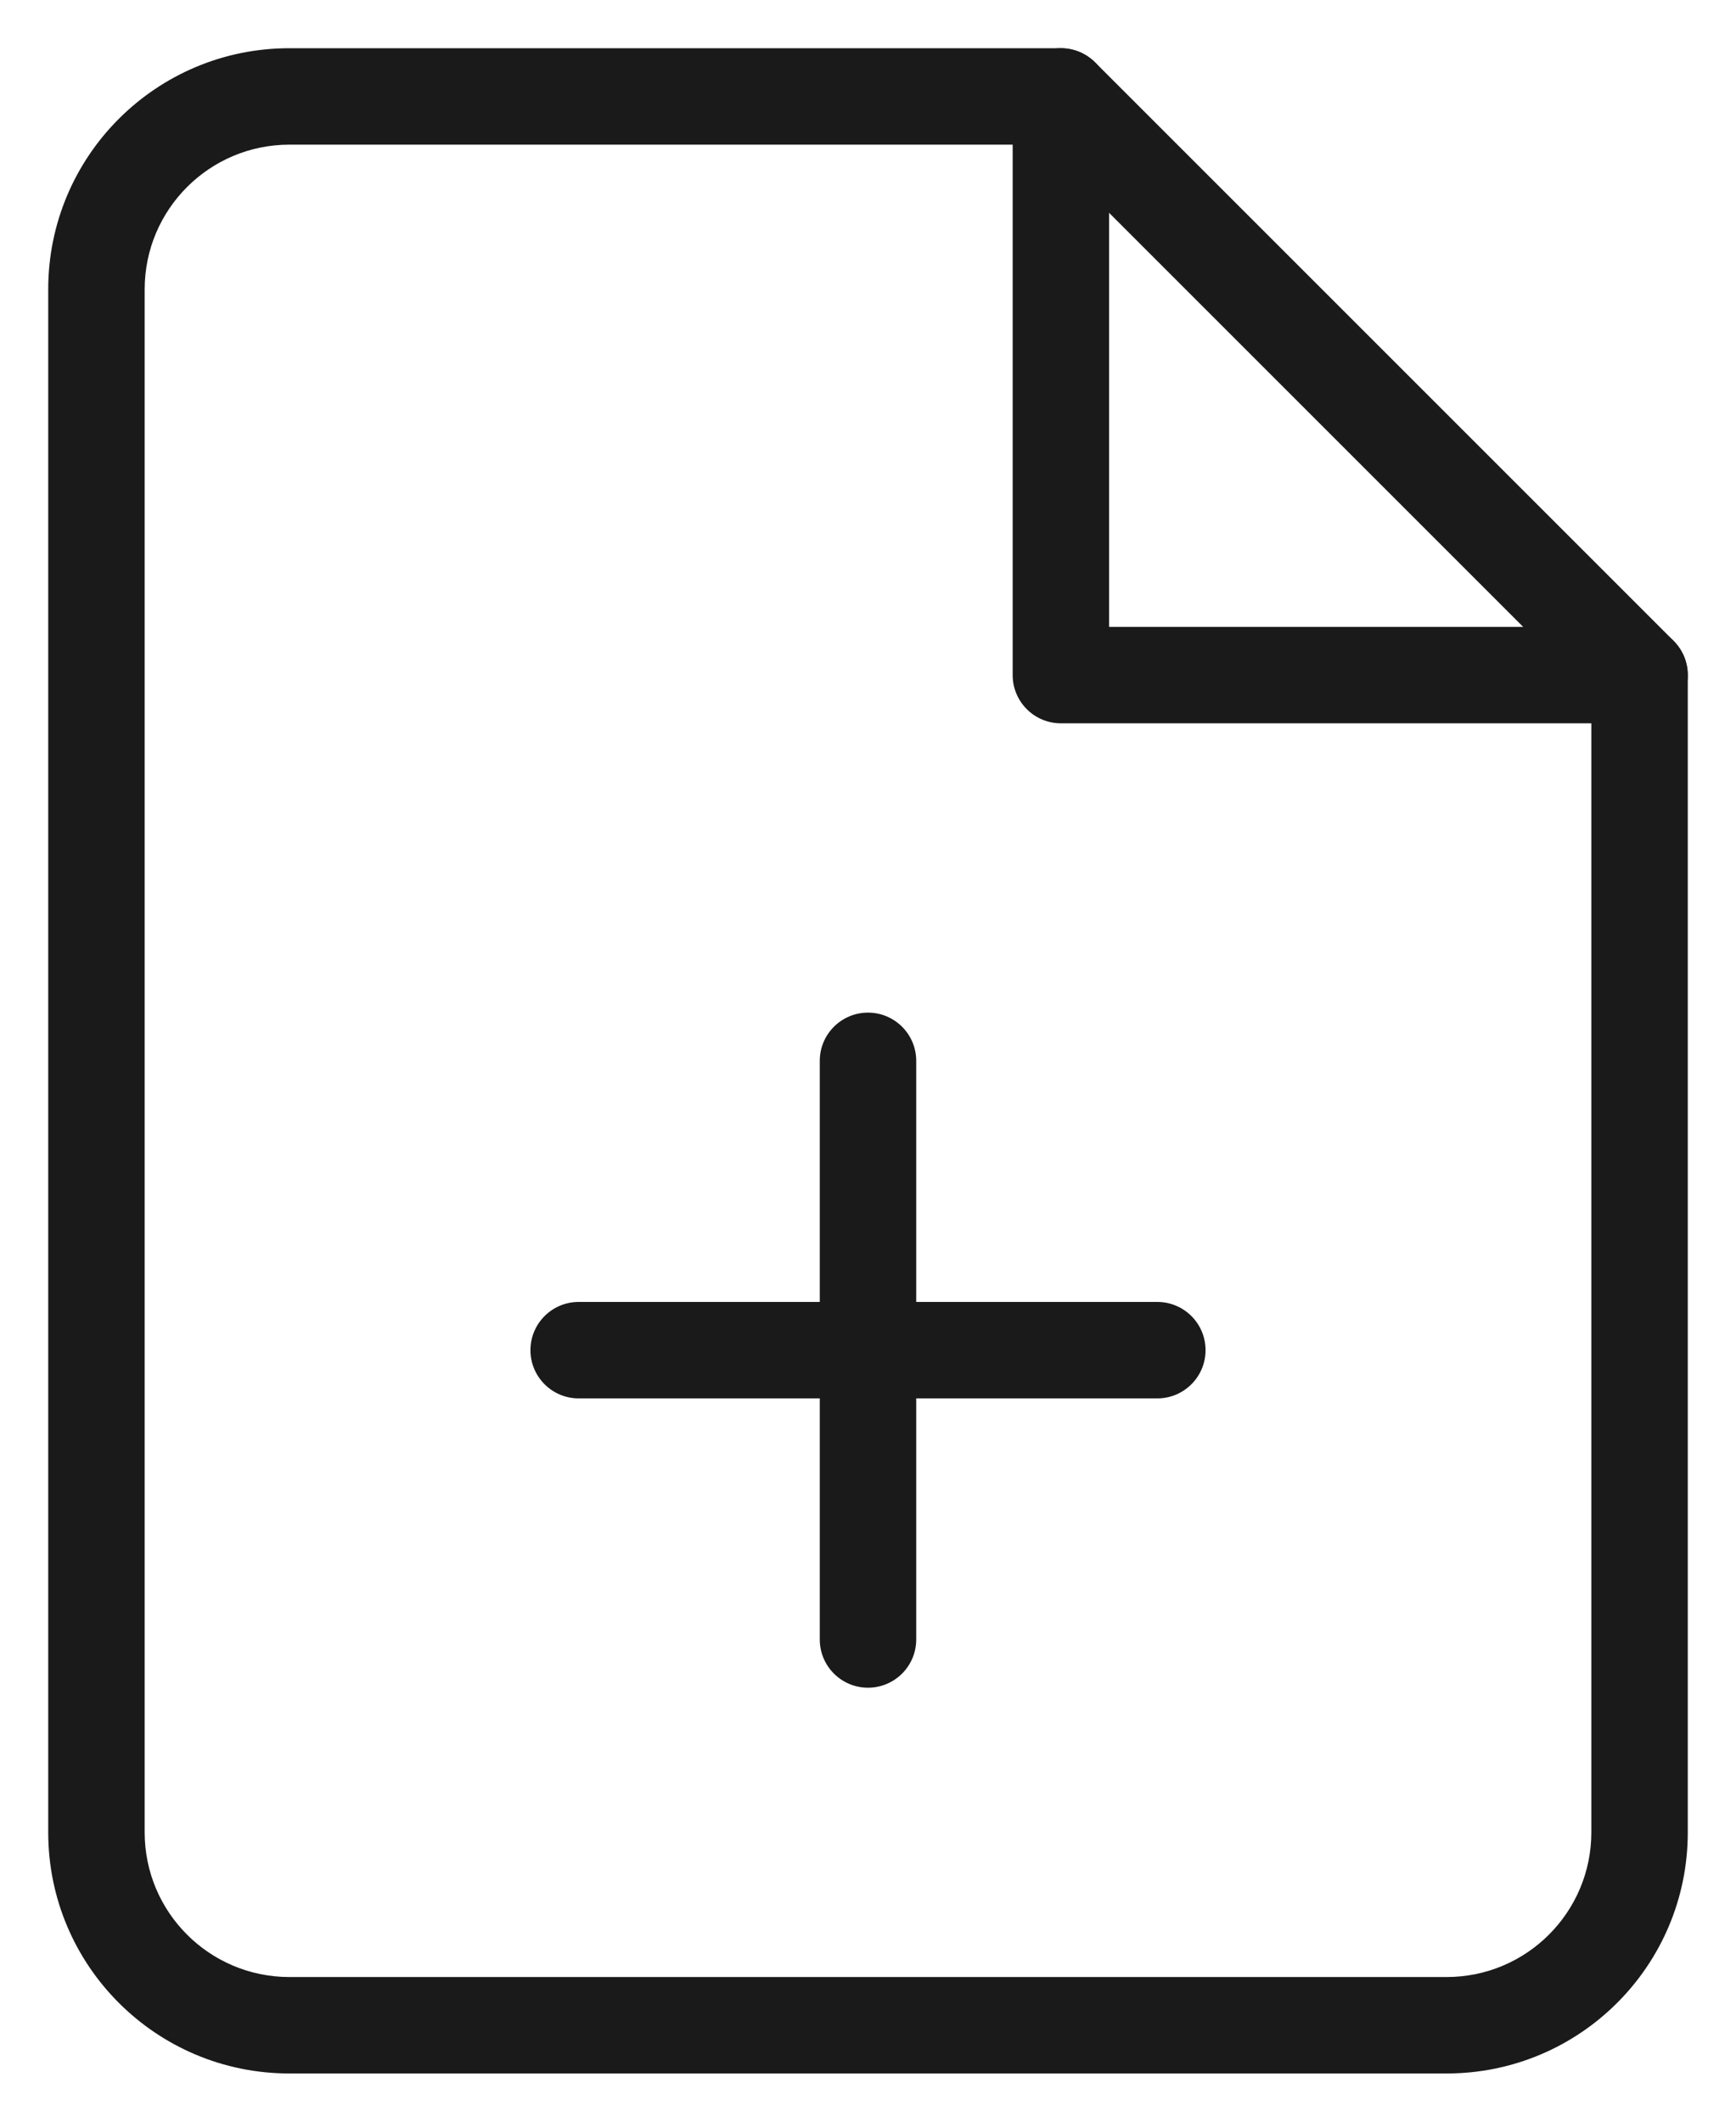 <svg xmlns="http://www.w3.org/2000/svg" width="18" height="22" viewBox="0 0 18 22">
  <g fill="#1A1A1A" transform="translate(1 1)">
    <path d="M10,-0.5 C10.133,-0.5 10.26,-0.447 10.354,-0.354 L16.354,5.646 C16.447,5.74 16.5,5.867 16.5,6 L16.5,18 C16.5,19.381 15.381,20.5 14,20.5 L2,20.5 C0.619,20.5 -0.5,19.381 -0.5,18 L-0.5,2 C-0.5,0.619 0.619,-0.5 2,-0.5 L10,-0.5 Z M9.793,0.5 L2,0.5 C1.172,0.5 0.5,1.172 0.5,2 L0.5,18 C0.5,18.828 1.172,19.5 2,19.5 L14,19.5 C14.828,19.5 15.5,18.828 15.5,18 L15.5,6.207 L9.793,0.5 Z"/>
    <path d="M10.5 5.5L16 5.5C16.276 5.5 16.5 5.724 16.5 6 16.5 6.276 16.276 6.5 16 6.5L10 6.5C9.724 6.5 9.5 6.276 9.5 6L9.5 0C9.5-.276 9.724-.5 10-.5 10.276-.5 10.5-.276 10.5 0L10.5 5.5zM8.5 16C8.5 16.276 8.276 16.5 8 16.5 7.724 16.5 7.5 16.276 7.5 16L7.5 10C7.5 9.724 7.724 9.5 8 9.5 8.276 9.5 8.5 9.724 8.5 10L8.5 16z"/>
    <path d="M5,13.5 C4.724,13.5 4.5,13.276 4.5,13 C4.5,12.724 4.724,12.5 5,12.5 L11,12.5 C11.276,12.5 11.5,12.724 11.5,13 C11.5,13.276 11.276,13.5 11,13.5 L5,13.5 Z"/>
  </g>
</svg>
